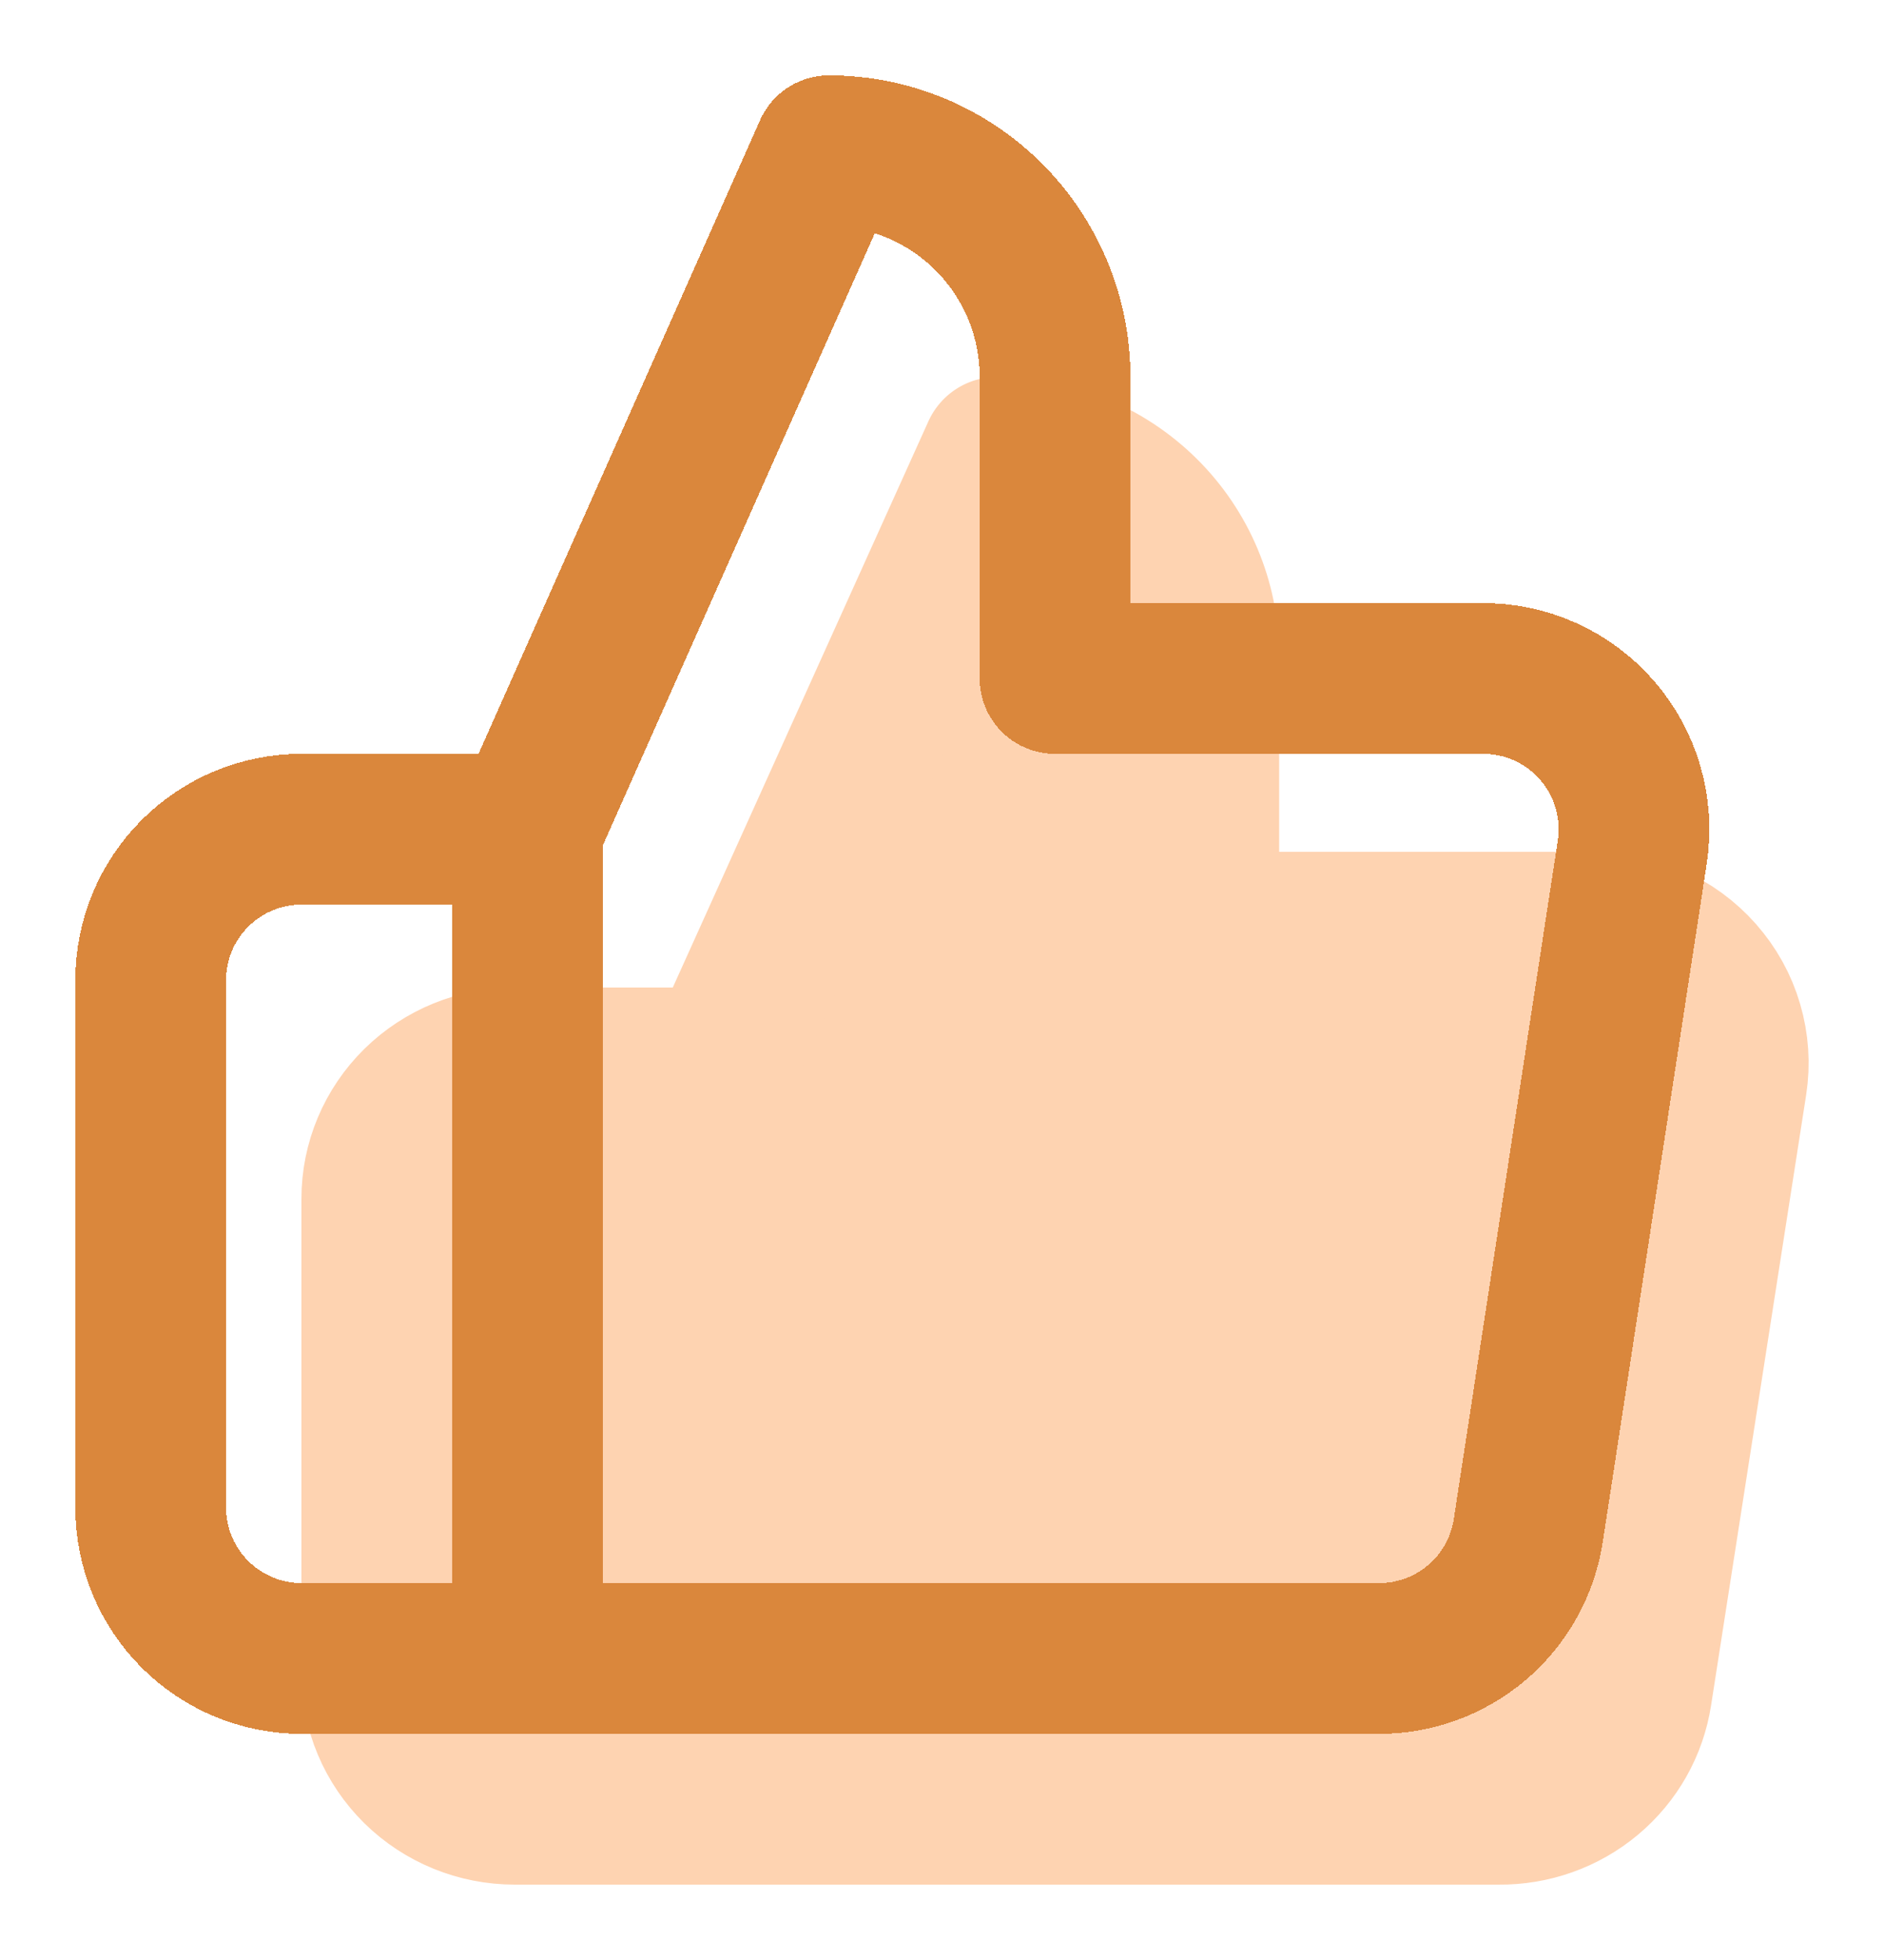 <svg width="25" height="26" viewBox="0 0 25 26" fill="none" xmlns="http://www.w3.org/2000/svg">
<g clip-path="url(#clip0_192_2)">
<g filter="url(#filter0_d_192_2)">
<path d="M15.974 12.3V8.7C15.974 7.984 15.685 7.297 15.171 6.791C14.656 6.284 13.958 6 13.231 6L9.573 14.1V24H19.888C20.329 24.005 20.757 23.853 21.093 23.572C21.43 23.29 21.651 22.899 21.717 22.47L22.979 14.37C23.019 14.112 23.001 13.849 22.927 13.598C22.854 13.347 22.725 13.116 22.551 12.919C22.377 12.722 22.162 12.565 21.92 12.458C21.678 12.351 21.415 12.297 21.15 12.3H15.974ZM9.573 24H6.829C6.344 24 5.879 23.81 5.536 23.473C5.193 23.135 5 22.677 5 22.2V15.9C5 15.423 5.193 14.965 5.536 14.627C5.879 14.29 6.344 14.1 6.829 14.1H9.573" fill="#FED3B1"/>
<path d="M9.573 24H6.829C6.344 24 5.879 23.81 5.536 23.473C5.193 23.135 5 22.677 5 22.2V15.9C5 15.423 5.193 14.965 5.536 14.627C5.879 14.29 6.344 14.1 6.829 14.1H9.573M15.974 12.3V8.7C15.974 7.984 15.685 7.297 15.171 6.791C14.656 6.284 13.958 6 13.231 6L9.573 14.1V24H19.888C20.329 24.005 20.757 23.853 21.093 23.572C21.43 23.29 21.651 22.899 21.717 22.47L22.979 14.37C23.019 14.112 23.001 13.849 22.927 13.598C22.854 13.347 22.725 13.116 22.551 12.919C22.377 12.722 22.162 12.565 21.92 12.458C21.678 12.351 21.415 12.297 21.15 12.3H15.974Z" stroke="#FED3B1" stroke-width="2" stroke-linecap="round" stroke-linejoin="round"/>
</g>
<g filter="url(#filter1_d_192_2)">
<path d="M7 22H4C3.47 22 2.961 21.789 2.586 21.414C2.211 21.039 2 20.53 2 20V13C2 12.47 2.211 11.961 2.586 11.586C2.961 11.211 3.47 11 4 11H7M14 9V5C14 4.204 13.684 3.441 13.121 2.879C12.559 2.316 11.796 2 11 2L7 11V22H18.28C18.762 22.006 19.23 21.836 19.598 21.524C19.965 21.212 20.208 20.777 20.28 20.3L21.66 11.3C21.703 11.013 21.684 10.721 21.603 10.442C21.523 10.164 21.382 9.906 21.192 9.688C21.002 9.469 20.766 9.294 20.502 9.175C20.237 9.056 19.95 8.997 19.66 9H14Z" stroke="#DA873C" stroke-width="2" stroke-linecap="round" stroke-linejoin="round" shape-rendering="crispEdges"/>
</g>
</g>
<defs>
<filter id="filter0_d_192_2" x="3" y="4" width="22" height="22" filterUnits="userSpaceOnUse" color-interpolation-filters="sRGB">
<feFlood flood-opacity="0" result="BackgroundImageFix"/>
<feColorMatrix in="SourceAlpha" type="matrix" values="0 0 0 0 0 0 0 0 0 0 0 0 0 0 0 0 0 0 127 0" result="hardAlpha"/>
<feOffset/>
<feGaussianBlur stdDeviation="0.5"/>
<feComposite in2="hardAlpha" operator="out"/>
<feColorMatrix type="matrix" values="0 0 0 0 0.855 0 0 0 0 0.529 0 0 0 0 0.235 0 0 0 1 0"/>
<feBlend mode="normal" in2="BackgroundImageFix" result="effect1_dropShadow_192_2"/>
<feBlend mode="normal" in="SourceGraphic" in2="effect1_dropShadow_192_2" result="shape"/>
</filter>
<filter id="filter1_d_192_2" x="0" y="0" width="23.684" height="24" filterUnits="userSpaceOnUse" color-interpolation-filters="sRGB">
<feFlood flood-opacity="0" result="BackgroundImageFix"/>
<feColorMatrix in="SourceAlpha" type="matrix" values="0 0 0 0 0 0 0 0 0 0 0 0 0 0 0 0 0 0 127 0" result="hardAlpha"/>
<feOffset/>
<feGaussianBlur stdDeviation="0.5"/>
<feComposite in2="hardAlpha" operator="out"/>
<feColorMatrix type="matrix" values="0 0 0 0 0.855 0 0 0 0 0.529 0 0 0 0 0.235 0 0 0 1 0"/>
<feBlend mode="normal" in2="BackgroundImageFix" result="effect1_dropShadow_192_2"/>
<feBlend mode="normal" in="SourceGraphic" in2="effect1_dropShadow_192_2" result="shape"/>
</filter>
<clipPath id="clip0_192_2">
<rect width="25" height="26" fill="white"/>
</clipPath>
</defs>
</svg>
